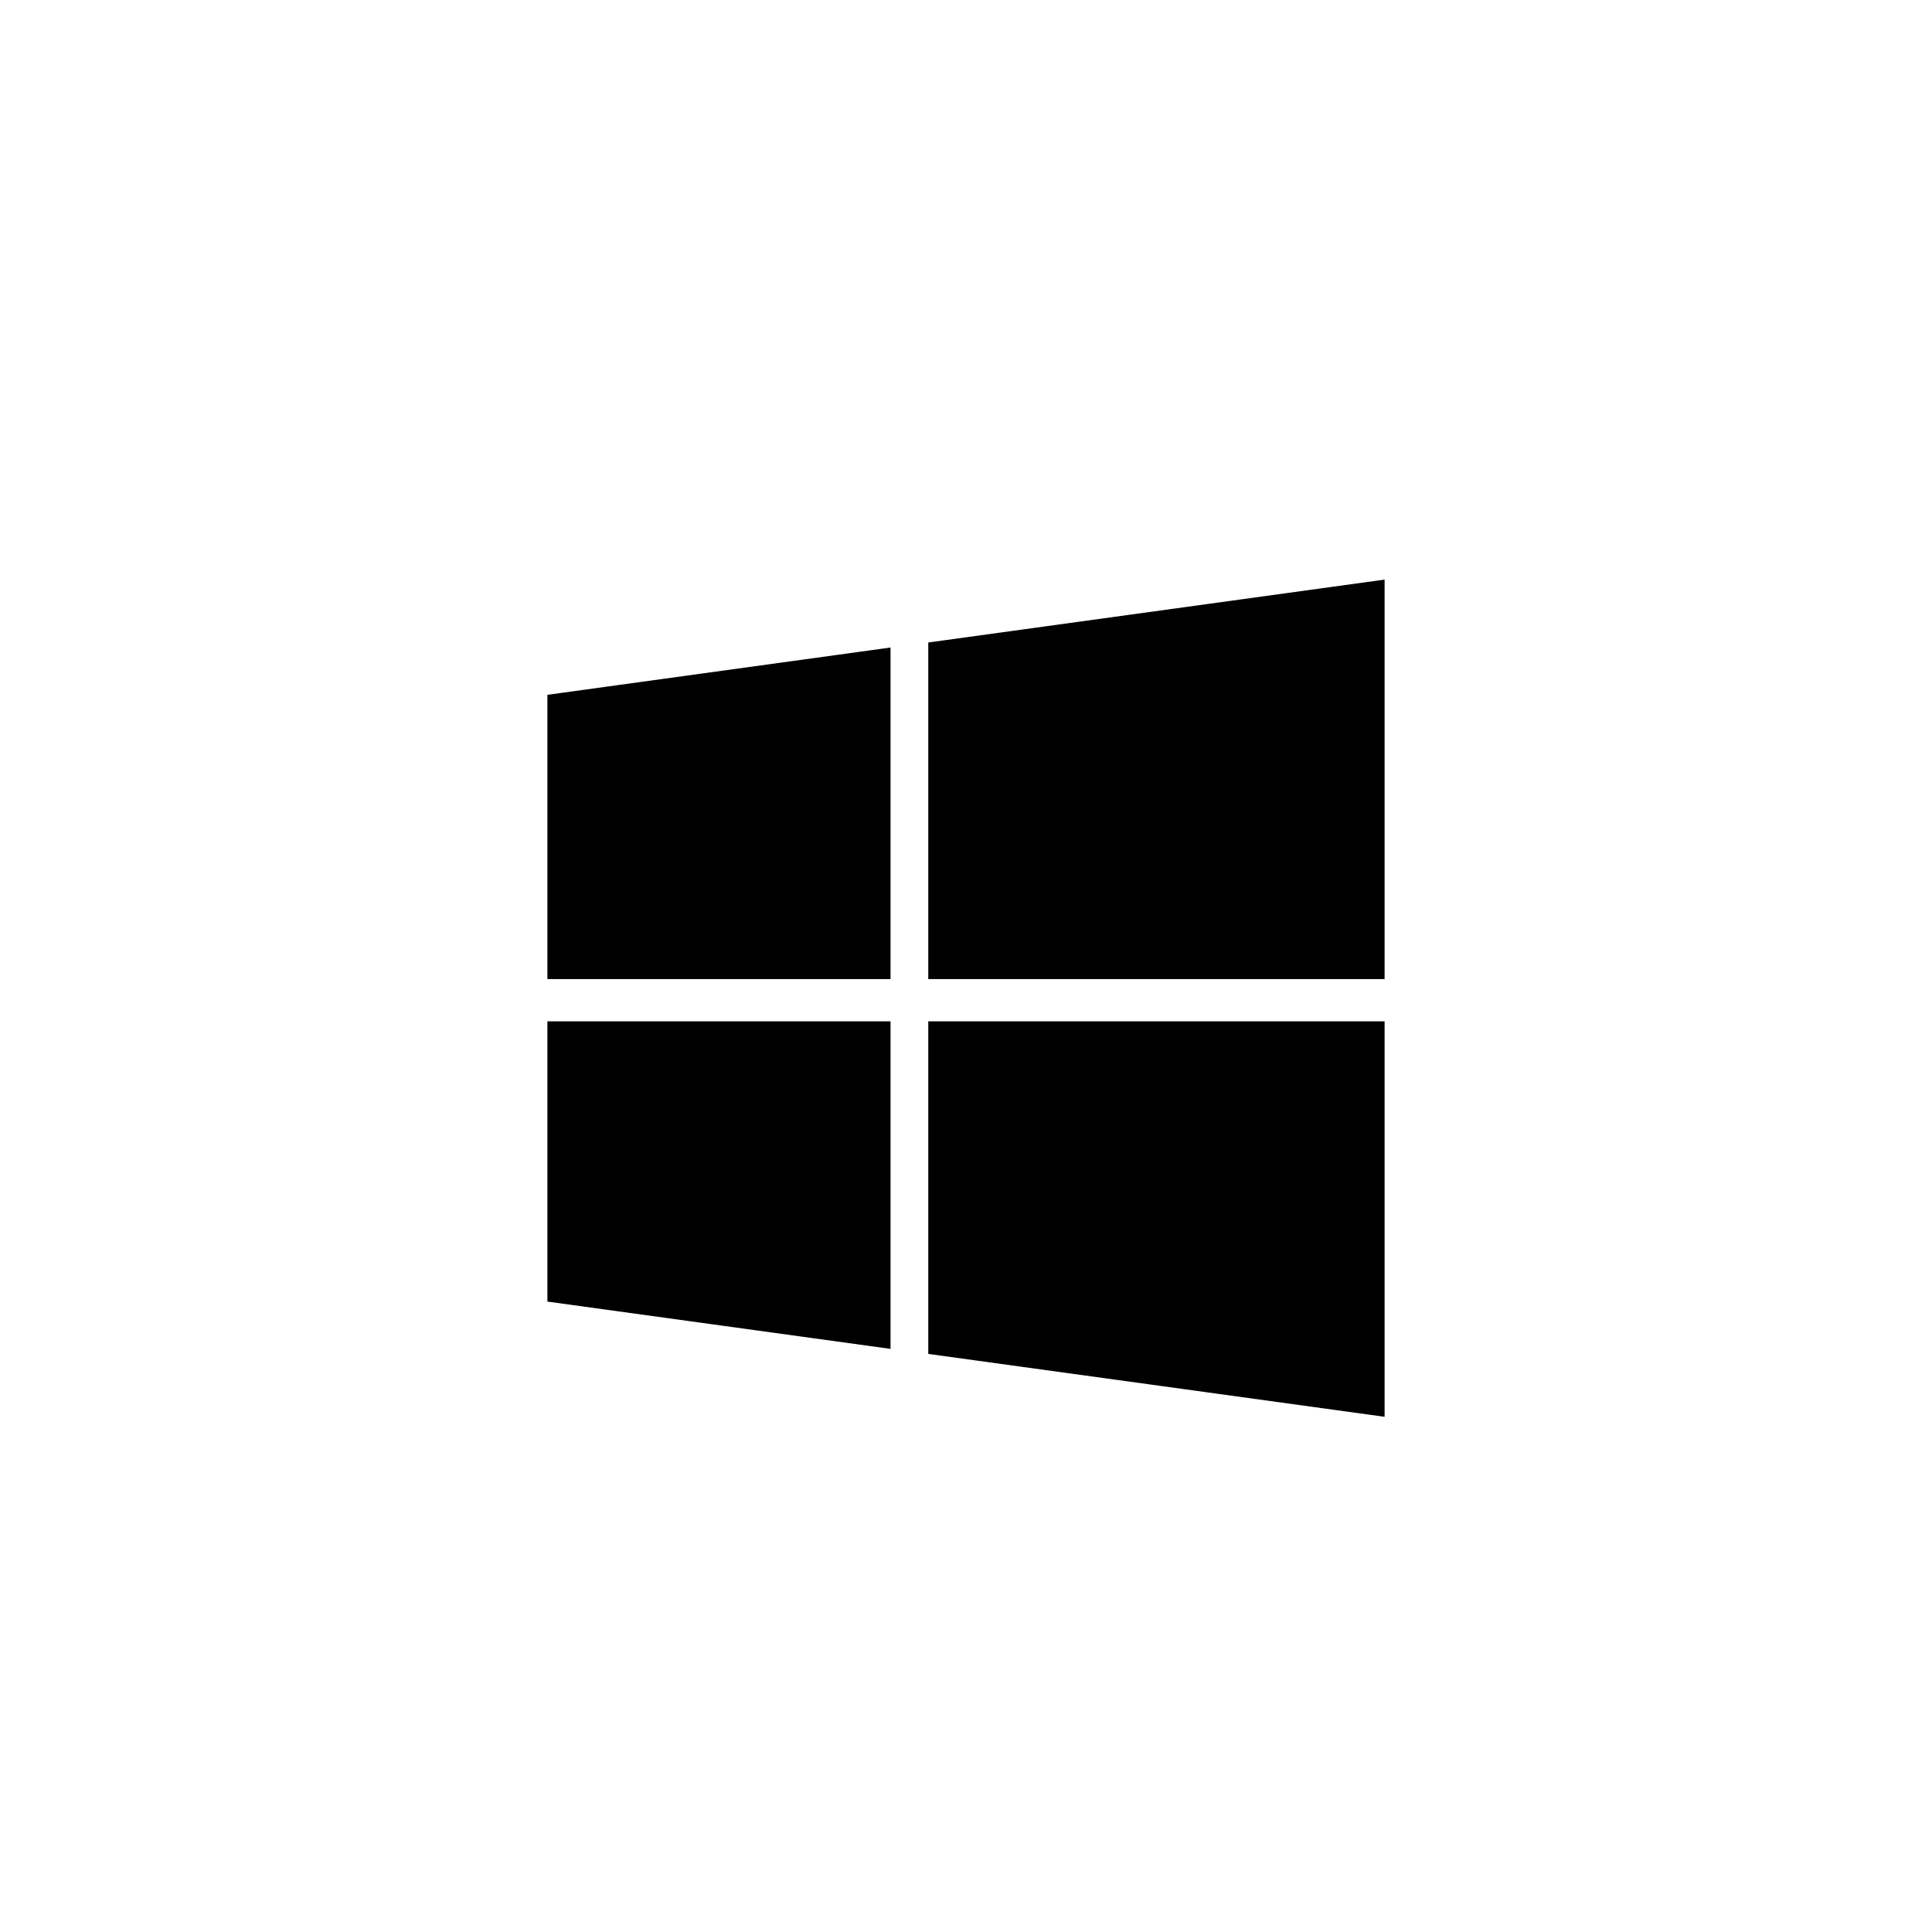 <svg width="3840" height="3840" viewBox="0 0 3840 3840" xmlns="http://www.w3.org/2000/svg"><path d="M1770 2030v651l-682-94v-557h682zm0-743v659h-682v-565zm982 743v786l-907-125v-661h907zm0-878v794h-907v-669z"/></svg>